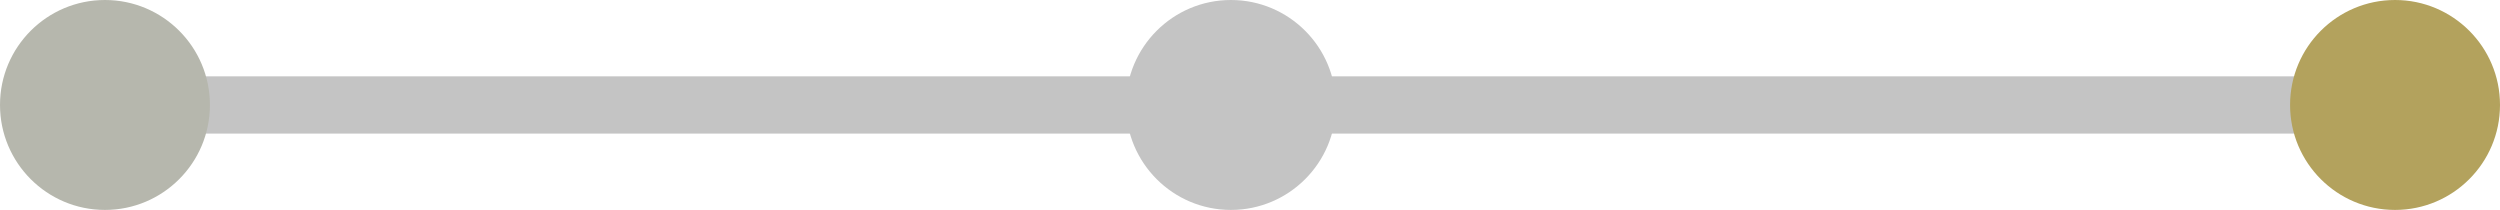 <svg width="131" height="11" viewBox="0 0 131 11" fill="none" xmlns="http://www.w3.org/2000/svg">
<line x1="7" y1="5.5" x2="65" y2="5.5" stroke="#C4C4C4" stroke-width="3"/>
<circle cx="5.5" cy="5.5" r="5.5" fill="#B6B7AD"/>
<circle cx="64.5" cy="5.5" r="5.5" fill="#C4C4C4"/>
<line x1="68" y1="5.5" x2="126" y2="5.5" stroke="#C4C4C4" stroke-width="3"/>
<circle cx="125.5" cy="5.5" r="5.5" fill="#B3A25D"/>
</svg>
